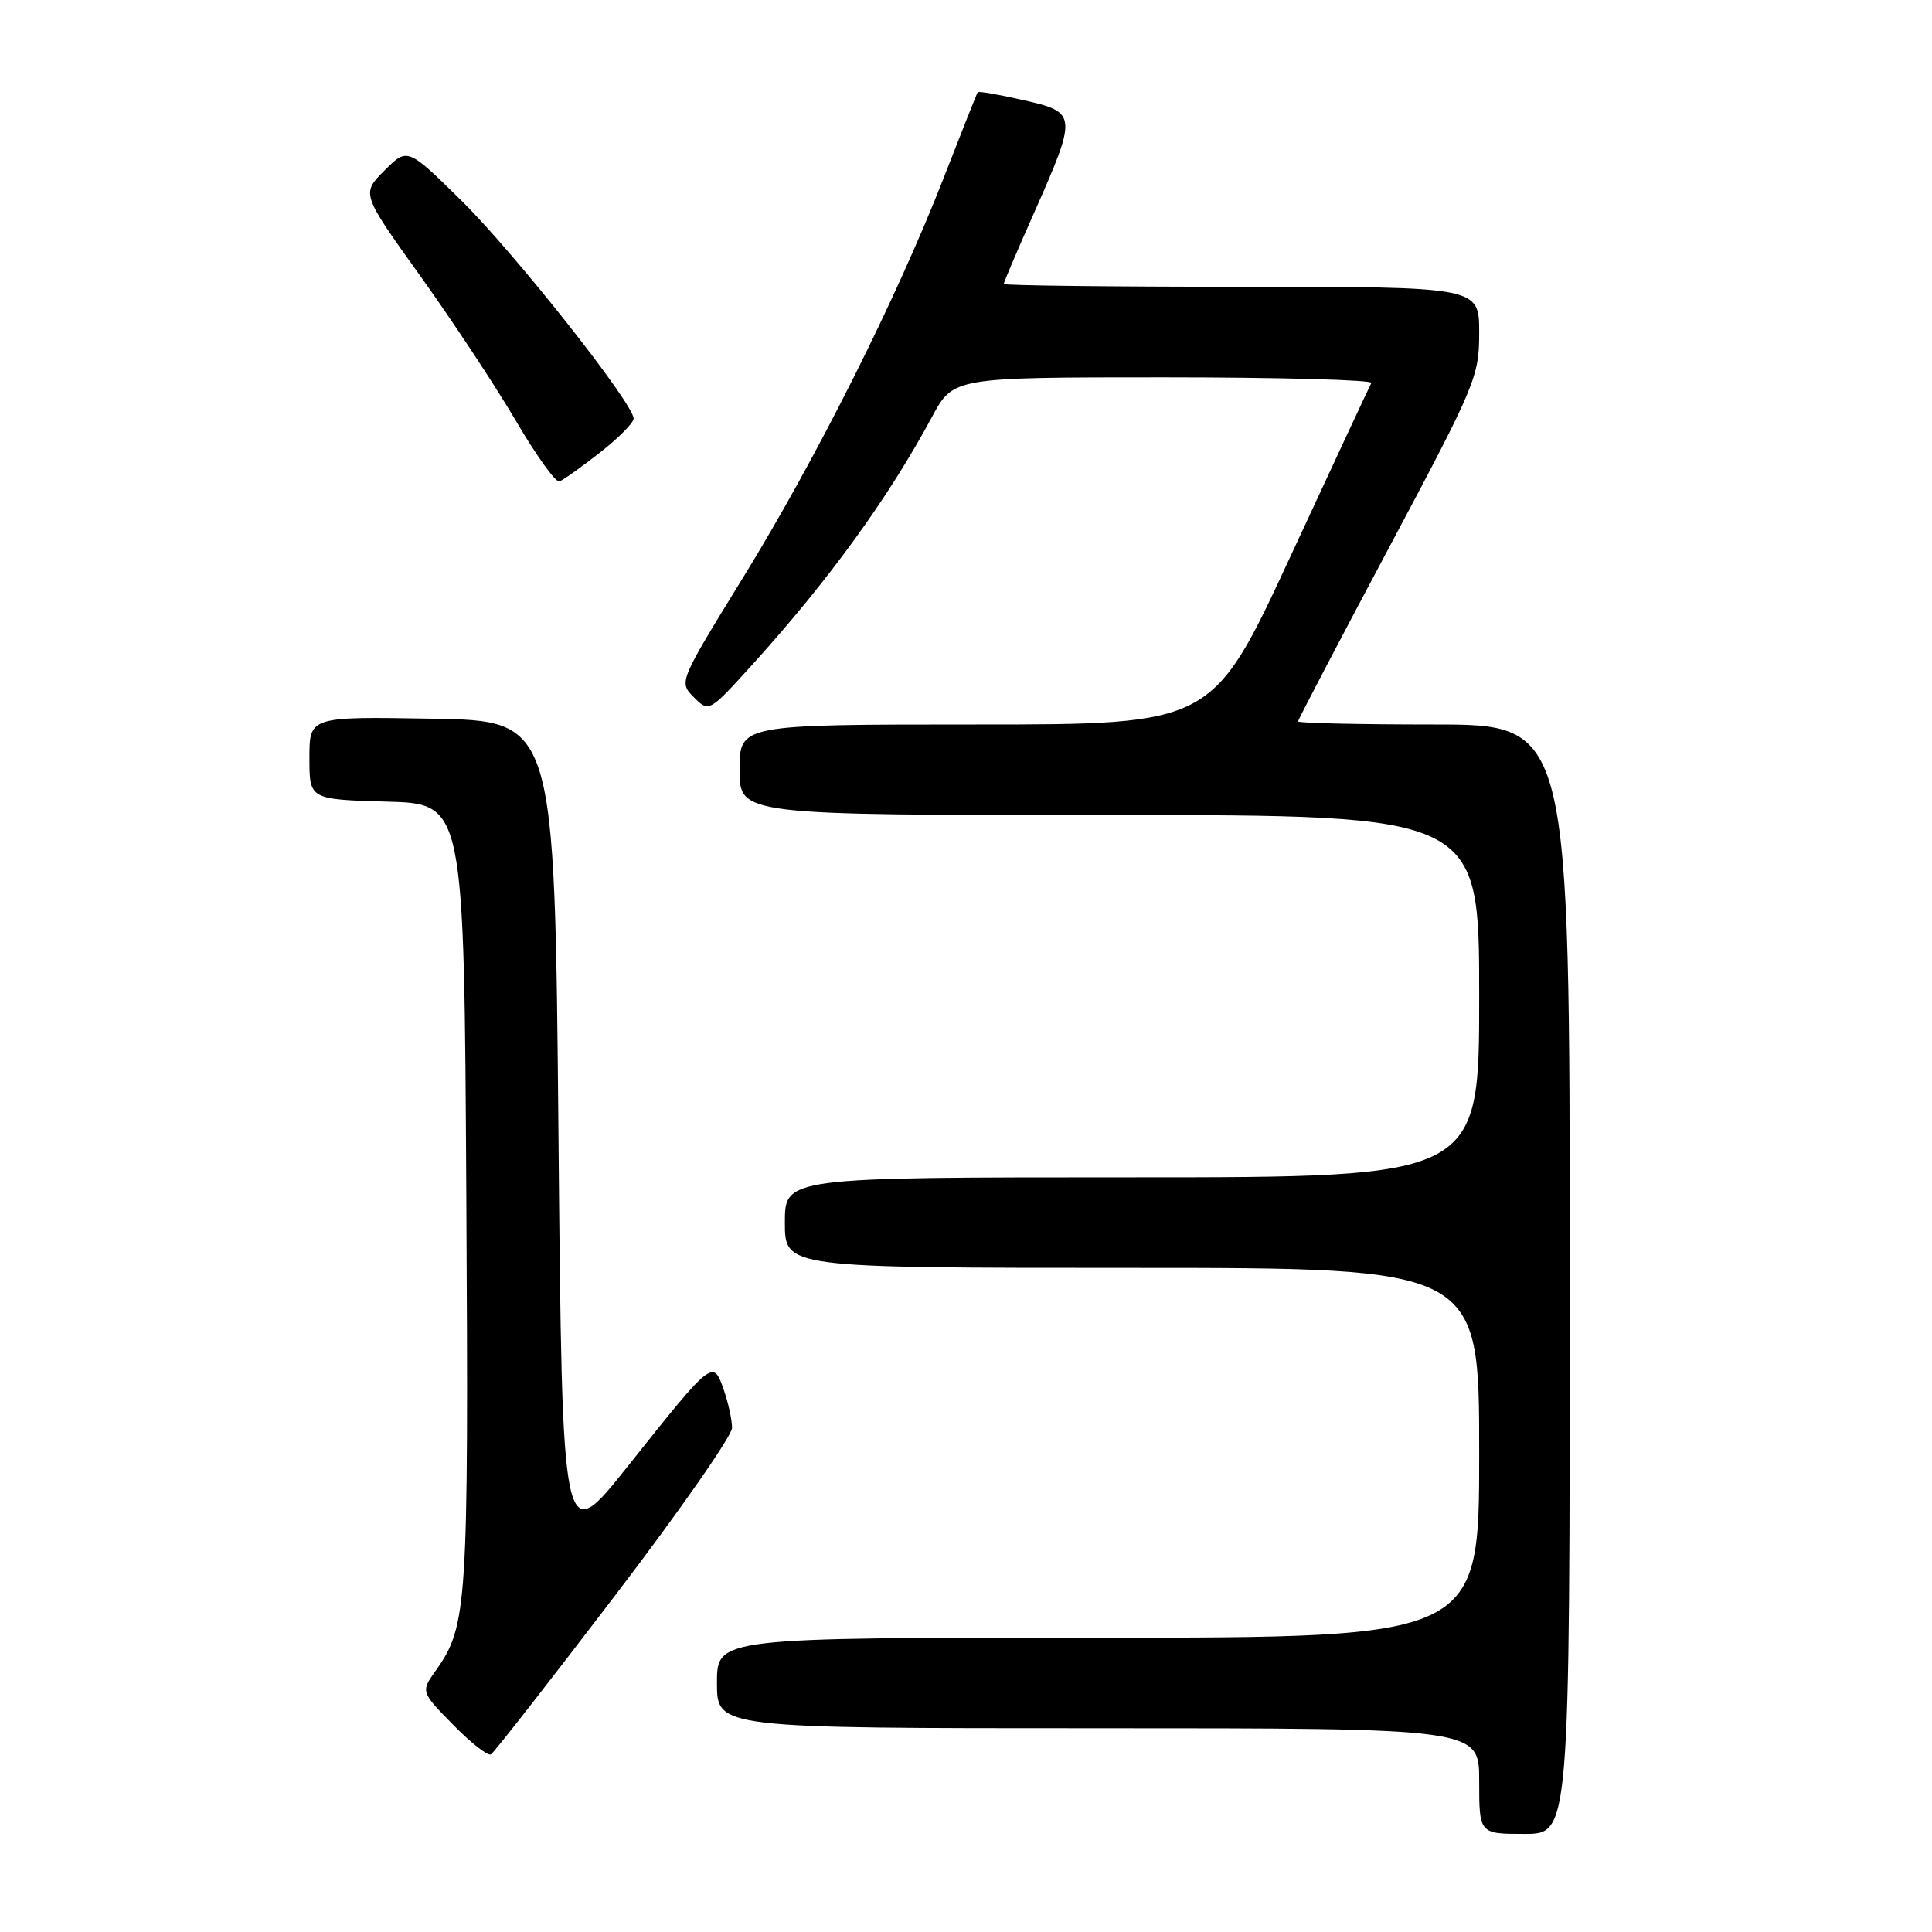 <?xml version="1.0" encoding="UTF-8" standalone="no"?>
<!DOCTYPE svg PUBLIC "-//W3C//DTD SVG 1.1//EN" "http://www.w3.org/Graphics/SVG/1.1/DTD/svg11.dtd" >
<svg xmlns="http://www.w3.org/2000/svg" xmlns:xlink="http://www.w3.org/1999/xlink" version="1.1" viewBox="0 0 256 256">
 <g >
 <path fill="currentColor"
d=" M 208.00 169.50 C 208.00 96.00 208.00 96.00 190.00 96.00 C 180.10 96.00 172.00 95.82 172.00 95.59 C 172.00 95.37 177.40 85.05 184.00 72.66 C 195.54 51.00 196.00 49.92 196.00 44.07 C 196.00 38.00 196.00 38.00 164.50 38.00 C 147.18 38.00 133.00 37.83 133.00 37.63 C 133.00 37.42 134.79 33.21 136.99 28.27 C 142.78 15.21 142.75 14.88 135.62 13.27 C 132.38 12.53 129.65 12.06 129.55 12.22 C 129.44 12.37 127.43 17.45 125.07 23.50 C 118.83 39.52 108.15 60.80 98.43 76.58 C 89.94 90.38 89.94 90.38 91.94 92.39 C 93.95 94.40 93.95 94.40 99.73 88.02 C 109.83 76.86 117.68 66.04 123.49 55.25 C 126.32 50.00 126.32 50.00 154.22 50.00 C 169.56 50.00 181.93 50.34 181.71 50.75 C 181.48 51.16 176.66 61.51 170.98 73.75 C 160.66 96.00 160.66 96.00 129.33 96.00 C 98.00 96.00 98.00 96.00 98.00 102.00 C 98.00 108.00 98.00 108.00 147.00 108.00 C 196.00 108.00 196.00 108.00 196.00 132.00 C 196.00 156.00 196.00 156.00 150.00 156.00 C 104.00 156.00 104.00 156.00 104.00 162.00 C 104.00 168.00 104.00 168.00 150.00 168.00 C 196.00 168.00 196.00 168.00 196.00 192.50 C 196.00 217.00 196.00 217.00 145.50 217.00 C 95.00 217.00 95.00 217.00 95.00 223.00 C 95.00 229.00 95.00 229.00 145.50 229.00 C 196.00 229.00 196.00 229.00 196.00 236.00 C 196.00 243.00 196.00 243.00 202.00 243.00 C 208.00 243.00 208.00 243.00 208.00 169.50 Z  M 81.39 211.56 C 89.98 200.31 97.00 190.25 97.00 189.20 C 97.00 188.16 96.50 185.87 95.89 184.12 C 94.49 180.10 94.42 180.16 83.20 194.27 C 74.50 205.20 74.50 205.20 74.00 150.35 C 73.50 95.50 73.50 95.50 57.25 95.23 C 41.00 94.95 41.00 94.95 41.00 100.44 C 41.00 105.93 41.00 105.93 51.25 106.22 C 61.50 106.50 61.50 106.50 61.79 158.50 C 62.10 212.84 61.93 215.46 57.76 221.33 C 55.75 224.17 55.75 224.17 60.04 228.54 C 62.40 230.95 64.66 232.71 65.06 232.46 C 65.46 232.22 72.81 222.81 81.39 211.56 Z  M 79.46 60.00 C 81.91 58.08 83.94 56.04 83.96 55.48 C 84.03 53.57 68.19 33.52 61.08 26.52 C 53.99 19.55 53.99 19.55 50.94 22.60 C 47.88 25.66 47.88 25.66 55.70 36.58 C 60.00 42.59 65.71 51.24 68.38 55.80 C 71.05 60.36 73.63 63.95 74.12 63.79 C 74.60 63.63 77.00 61.92 79.46 60.00 Z "/>
</g>
</svg>
